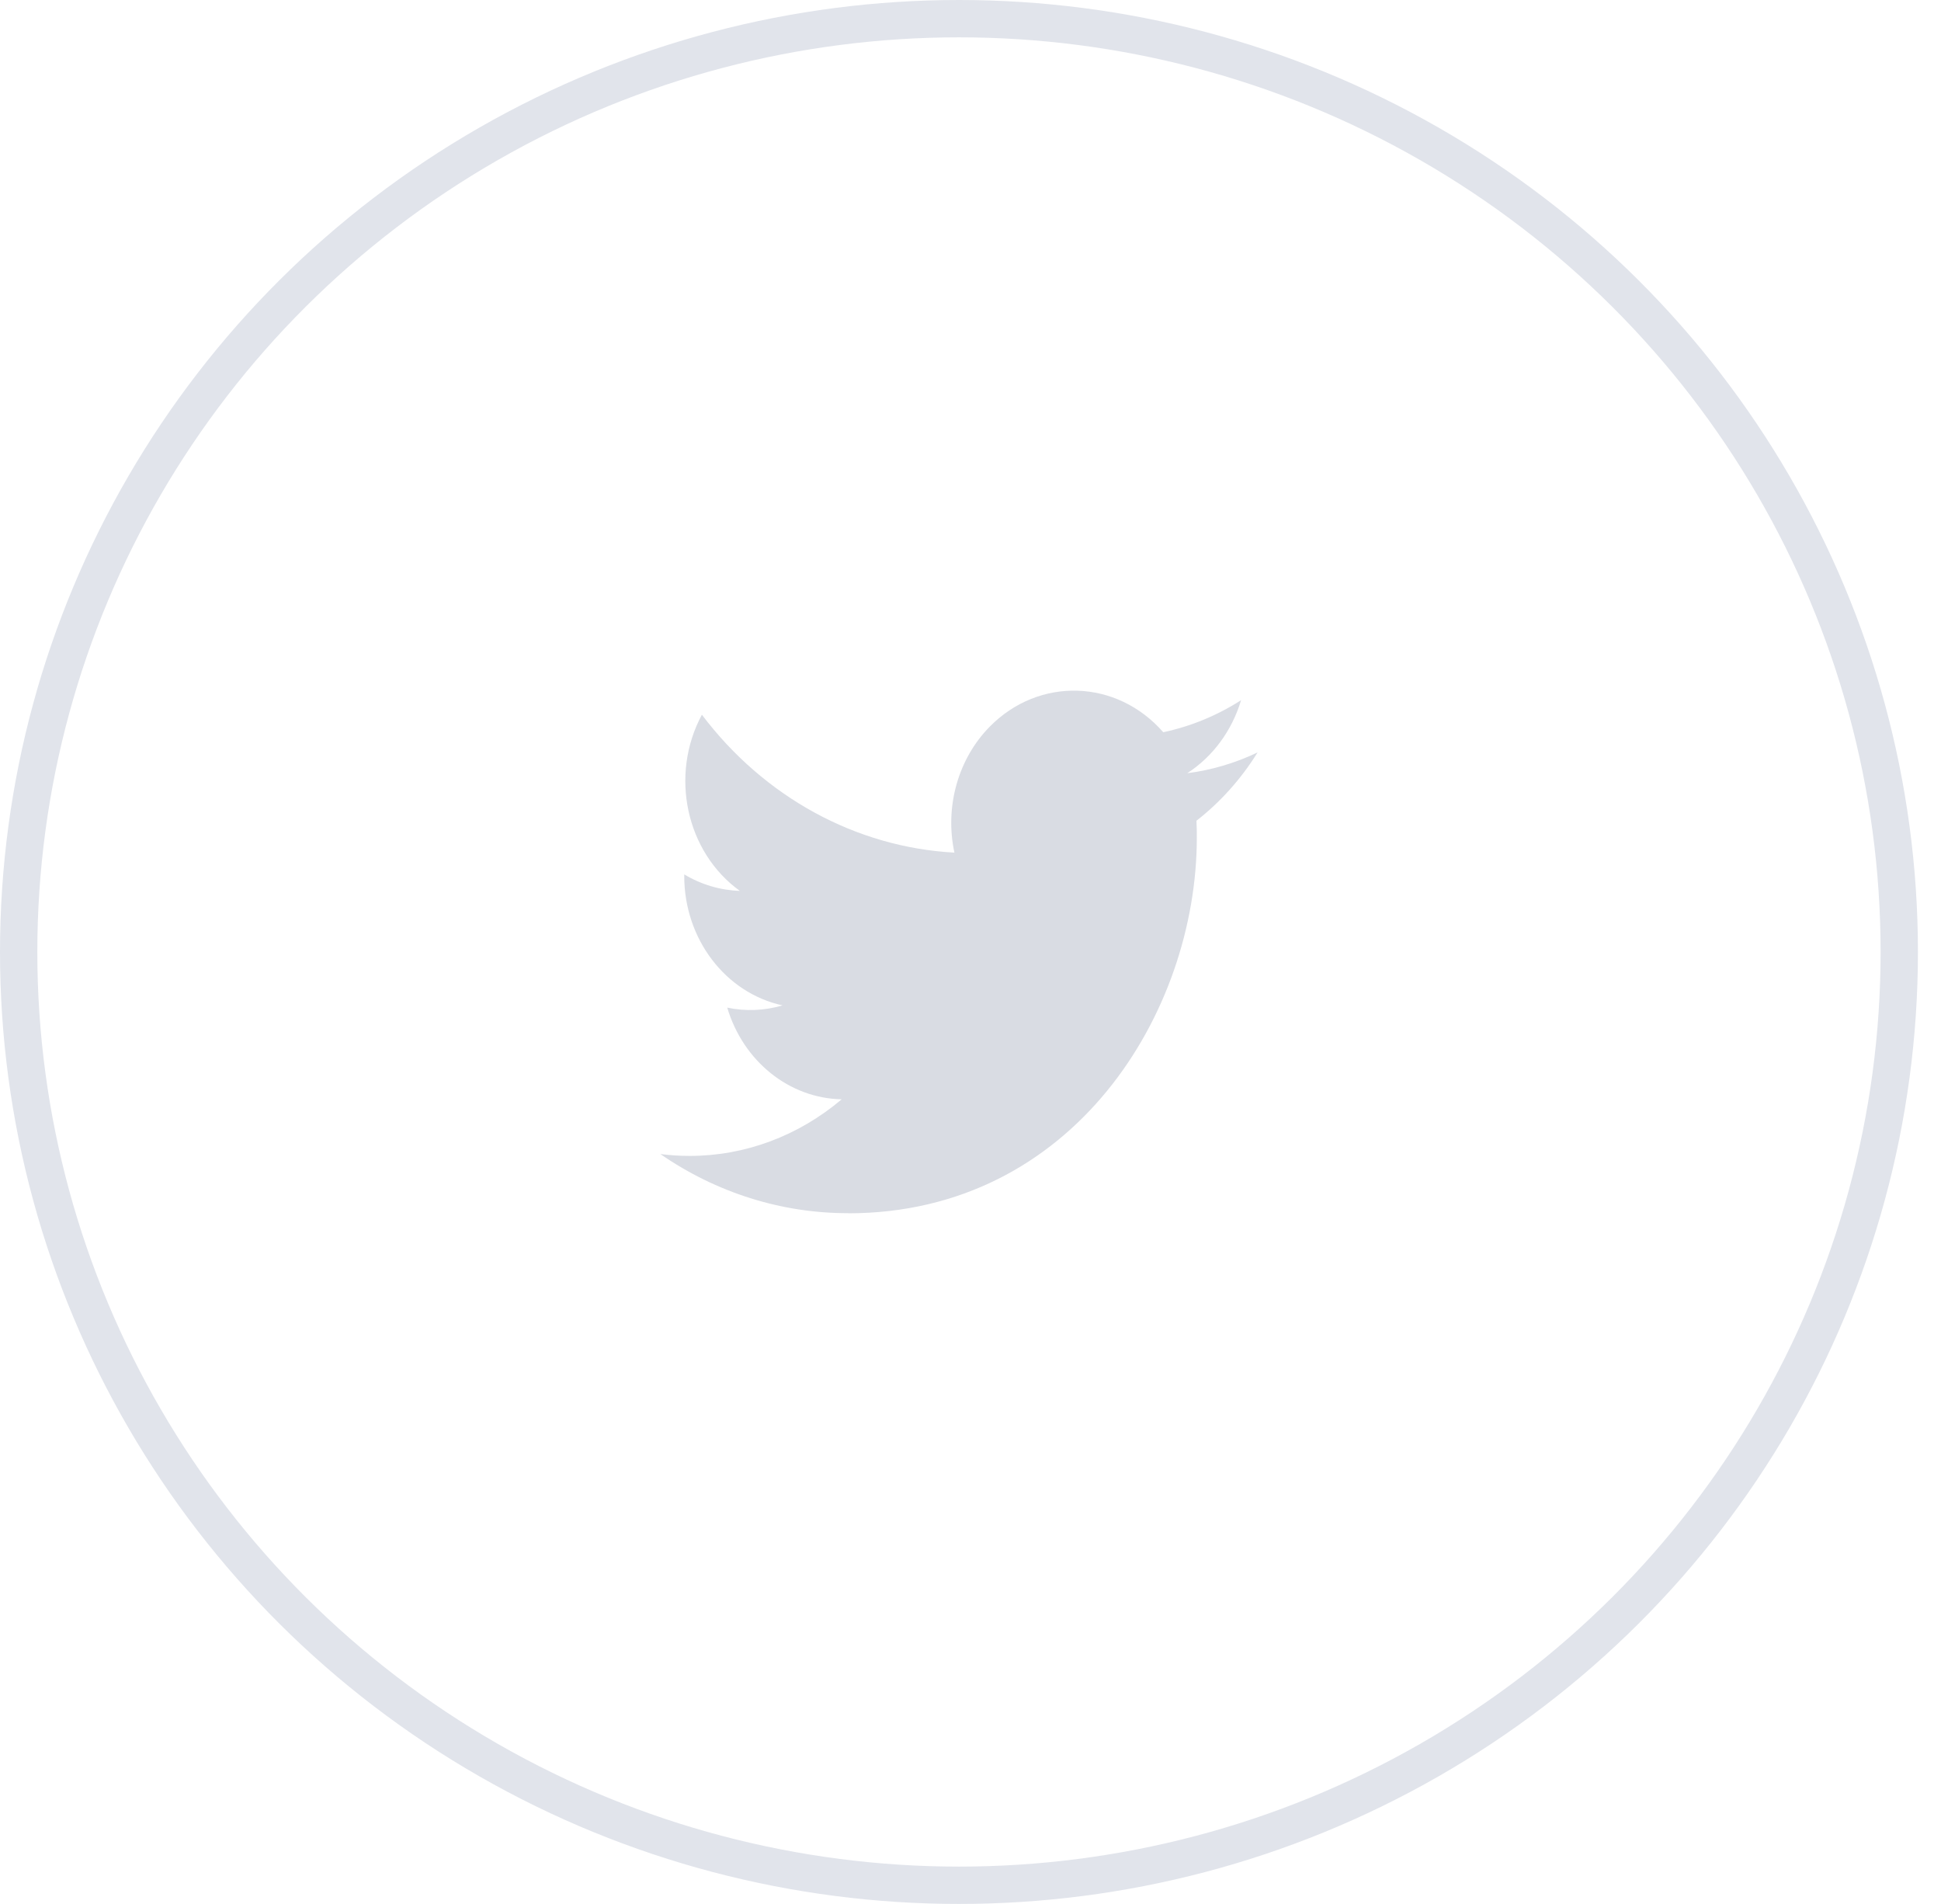 <svg xmlns="http://www.w3.org/2000/svg" width="52" height="51" viewBox="0 0 52 51">
    <g fill="none" fill-rule="evenodd">
        <ellipse cx="25.691" cy="25.5" stroke="#E1E4EB" rx="25.191" ry="25"/>
        <path fill="#D9DCE3" d="M22.723 32.5c6.037 0 9.34-5.387 9.34-10.058 0-.153 0-.306-.01-.457.642-.5 1.197-1.12 1.638-1.83-.599.286-1.235.474-1.885.557.685-.442 1.197-1.137 1.443-1.956-.645.412-1.35.702-2.085.858-1.243-1.423-3.322-1.492-4.645-.153-.852.863-1.214 2.15-.95 3.378-2.638-.143-5.098-1.486-6.765-3.694-.871 1.616-.425 3.681 1.017 4.719-.522-.017-1.034-.168-1.49-.442v.045c0 1.682 1.102 3.131 2.633 3.464-.483.143-.99.163-1.481.06.43 1.441 1.662 2.428 3.066 2.456-1.162.984-2.598 1.518-4.077 1.516-.26 0-.521-.017-.781-.05 1.501 1.037 3.248 1.587 5.032 1.584"/>
    </g>
</svg>

